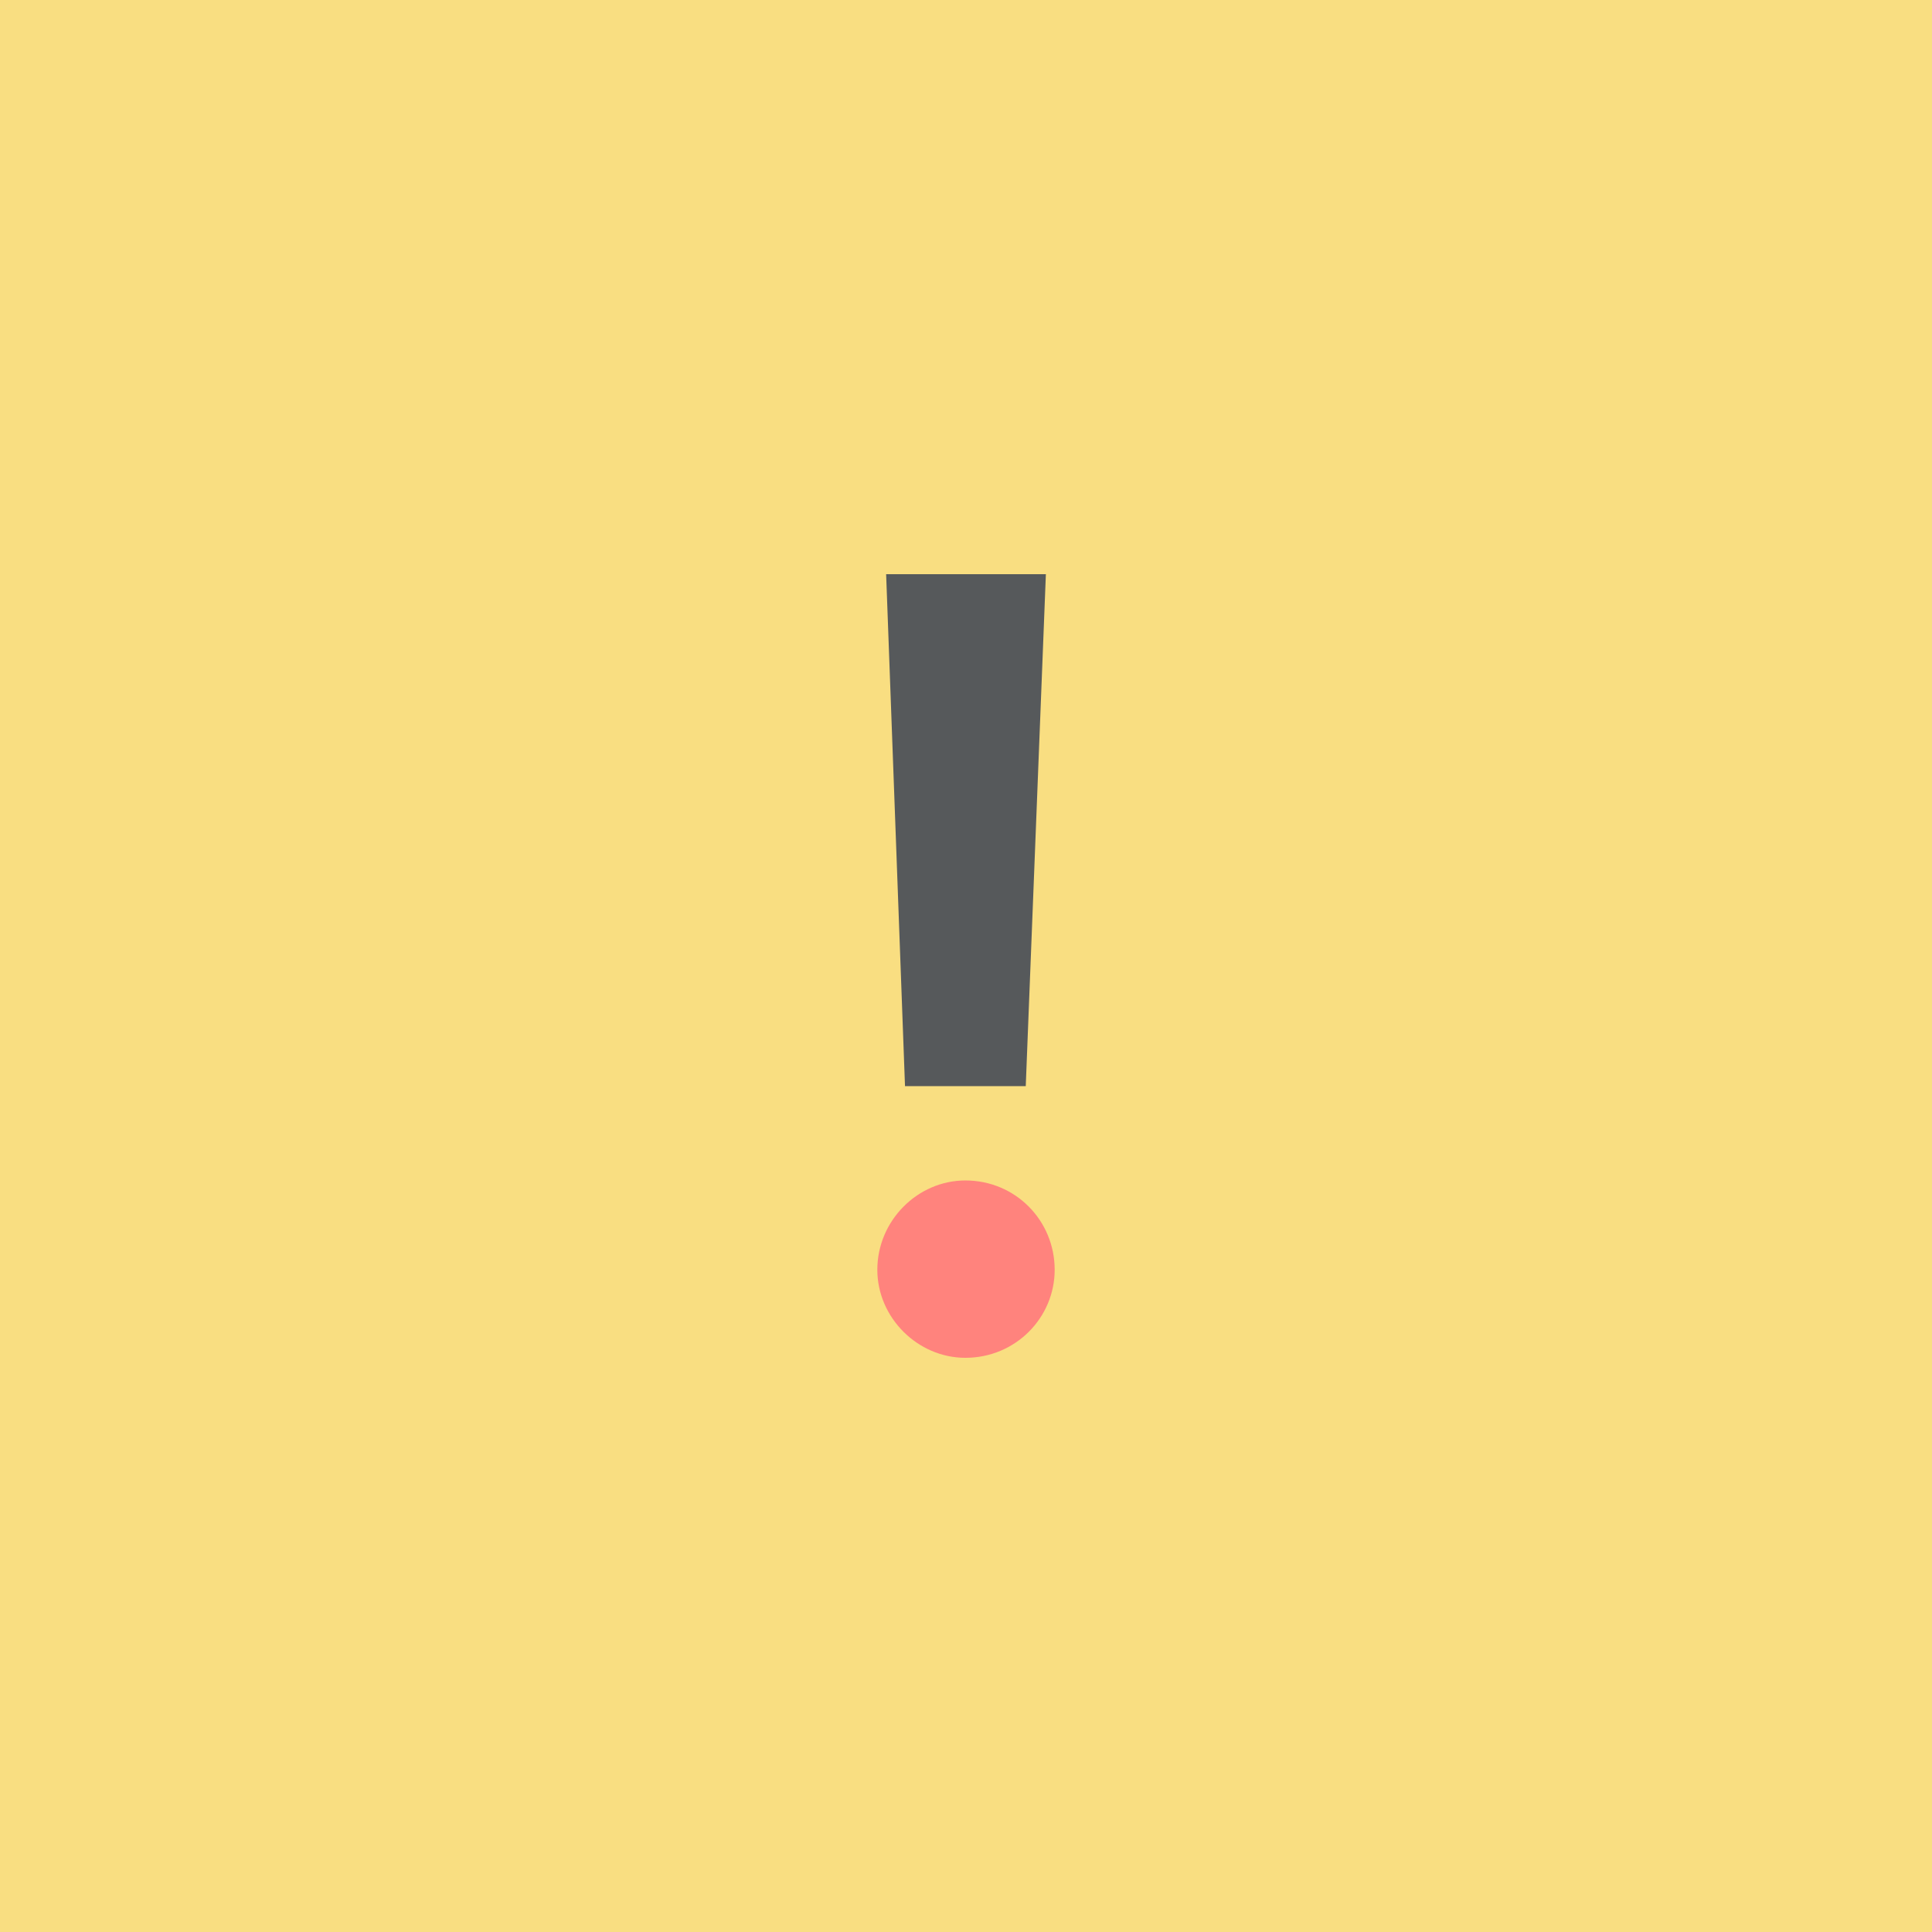 <svg xmlns="http://www.w3.org/2000/svg" width="192" height="192">
  <rect width="100%" height="100%" x="19.5" y="-220.5" rx="10"
    style="fill:#f9de81;fill-opacity:1;fill-rule:evenodd;stroke:none" />
  <path
    d="M95.938-122.688c-4.75 0-8.75 4-8.75 8.876 0 4.75 4 8.75 8.75 8.75 5 0 8.874-4 8.874-8.75 0-4.876-3.874-8.876-8.874-8.876z"
    style="font-style:normal;font-variant:normal;font-weight:700;font-stretch:normal;font-size:100px;line-height:125%;font-family:&quot;Now Alt&quot;;-inkscape-font-specification:&quot;Now Alt Bold&quot;;letter-spacing:0;word-spacing:0;fill:#e85e5c;fill-opacity:1;stroke:none;stroke-width:1px;stroke-linecap:butt;stroke-linejoin:miter;stroke-opacity:1" />
  <path d="m88.063-182.938 1.874 50.875h12l2-50.875z"
    style="font-style:normal;font-variant:normal;font-weight:700;font-stretch:normal;font-size:100px;line-height:125%;font-family:&quot;Now Alt&quot;;-inkscape-font-specification:&quot;Now Alt Bold&quot;;letter-spacing:0;word-spacing:0;fill:#4a4a4a;fill-opacity:1;stroke:none;stroke-width:1px;stroke-linecap:butt;stroke-linejoin:miter;stroke-opacity:1" />
  <rect width="100%" height="100%" style="fill:#f9de81;fill-opacity:1;fill-rule:evenodd;stroke:none" />
  <path
    d="M95.938 117.313c-4.75 0-8.75 4-8.75 8.875 0 4.75 4 8.75 8.75 8.75 5 0 8.875-4 8.875-8.75 0-4.875-3.875-8.875-8.875-8.875z"
    style="font-style:normal;font-variant:normal;font-weight:700;font-stretch:normal;font-size:100px;line-height:125%;font-family:&quot;Now Alt&quot;;-inkscape-font-specification:&quot;Now Alt Bold&quot;;letter-spacing:0;word-spacing:0;fill:#ff837d;fill-opacity:1;stroke:none;stroke-width:1px;stroke-linecap:butt;stroke-linejoin:miter;stroke-opacity:1" />
  <path d="m88.063 57.063 1.875 50.875h12l2-50.875z"
    style="font-style:normal;font-variant:normal;font-weight:700;font-stretch:normal;font-size:100px;line-height:125%;font-family:&quot;Now Alt&quot;;-inkscape-font-specification:&quot;Now Alt Bold&quot;;letter-spacing:0;word-spacing:0;fill:#56595b;fill-opacity:1;stroke:none;stroke-width:1px;stroke-linecap:butt;stroke-linejoin:miter;stroke-opacity:1" />
</svg>
